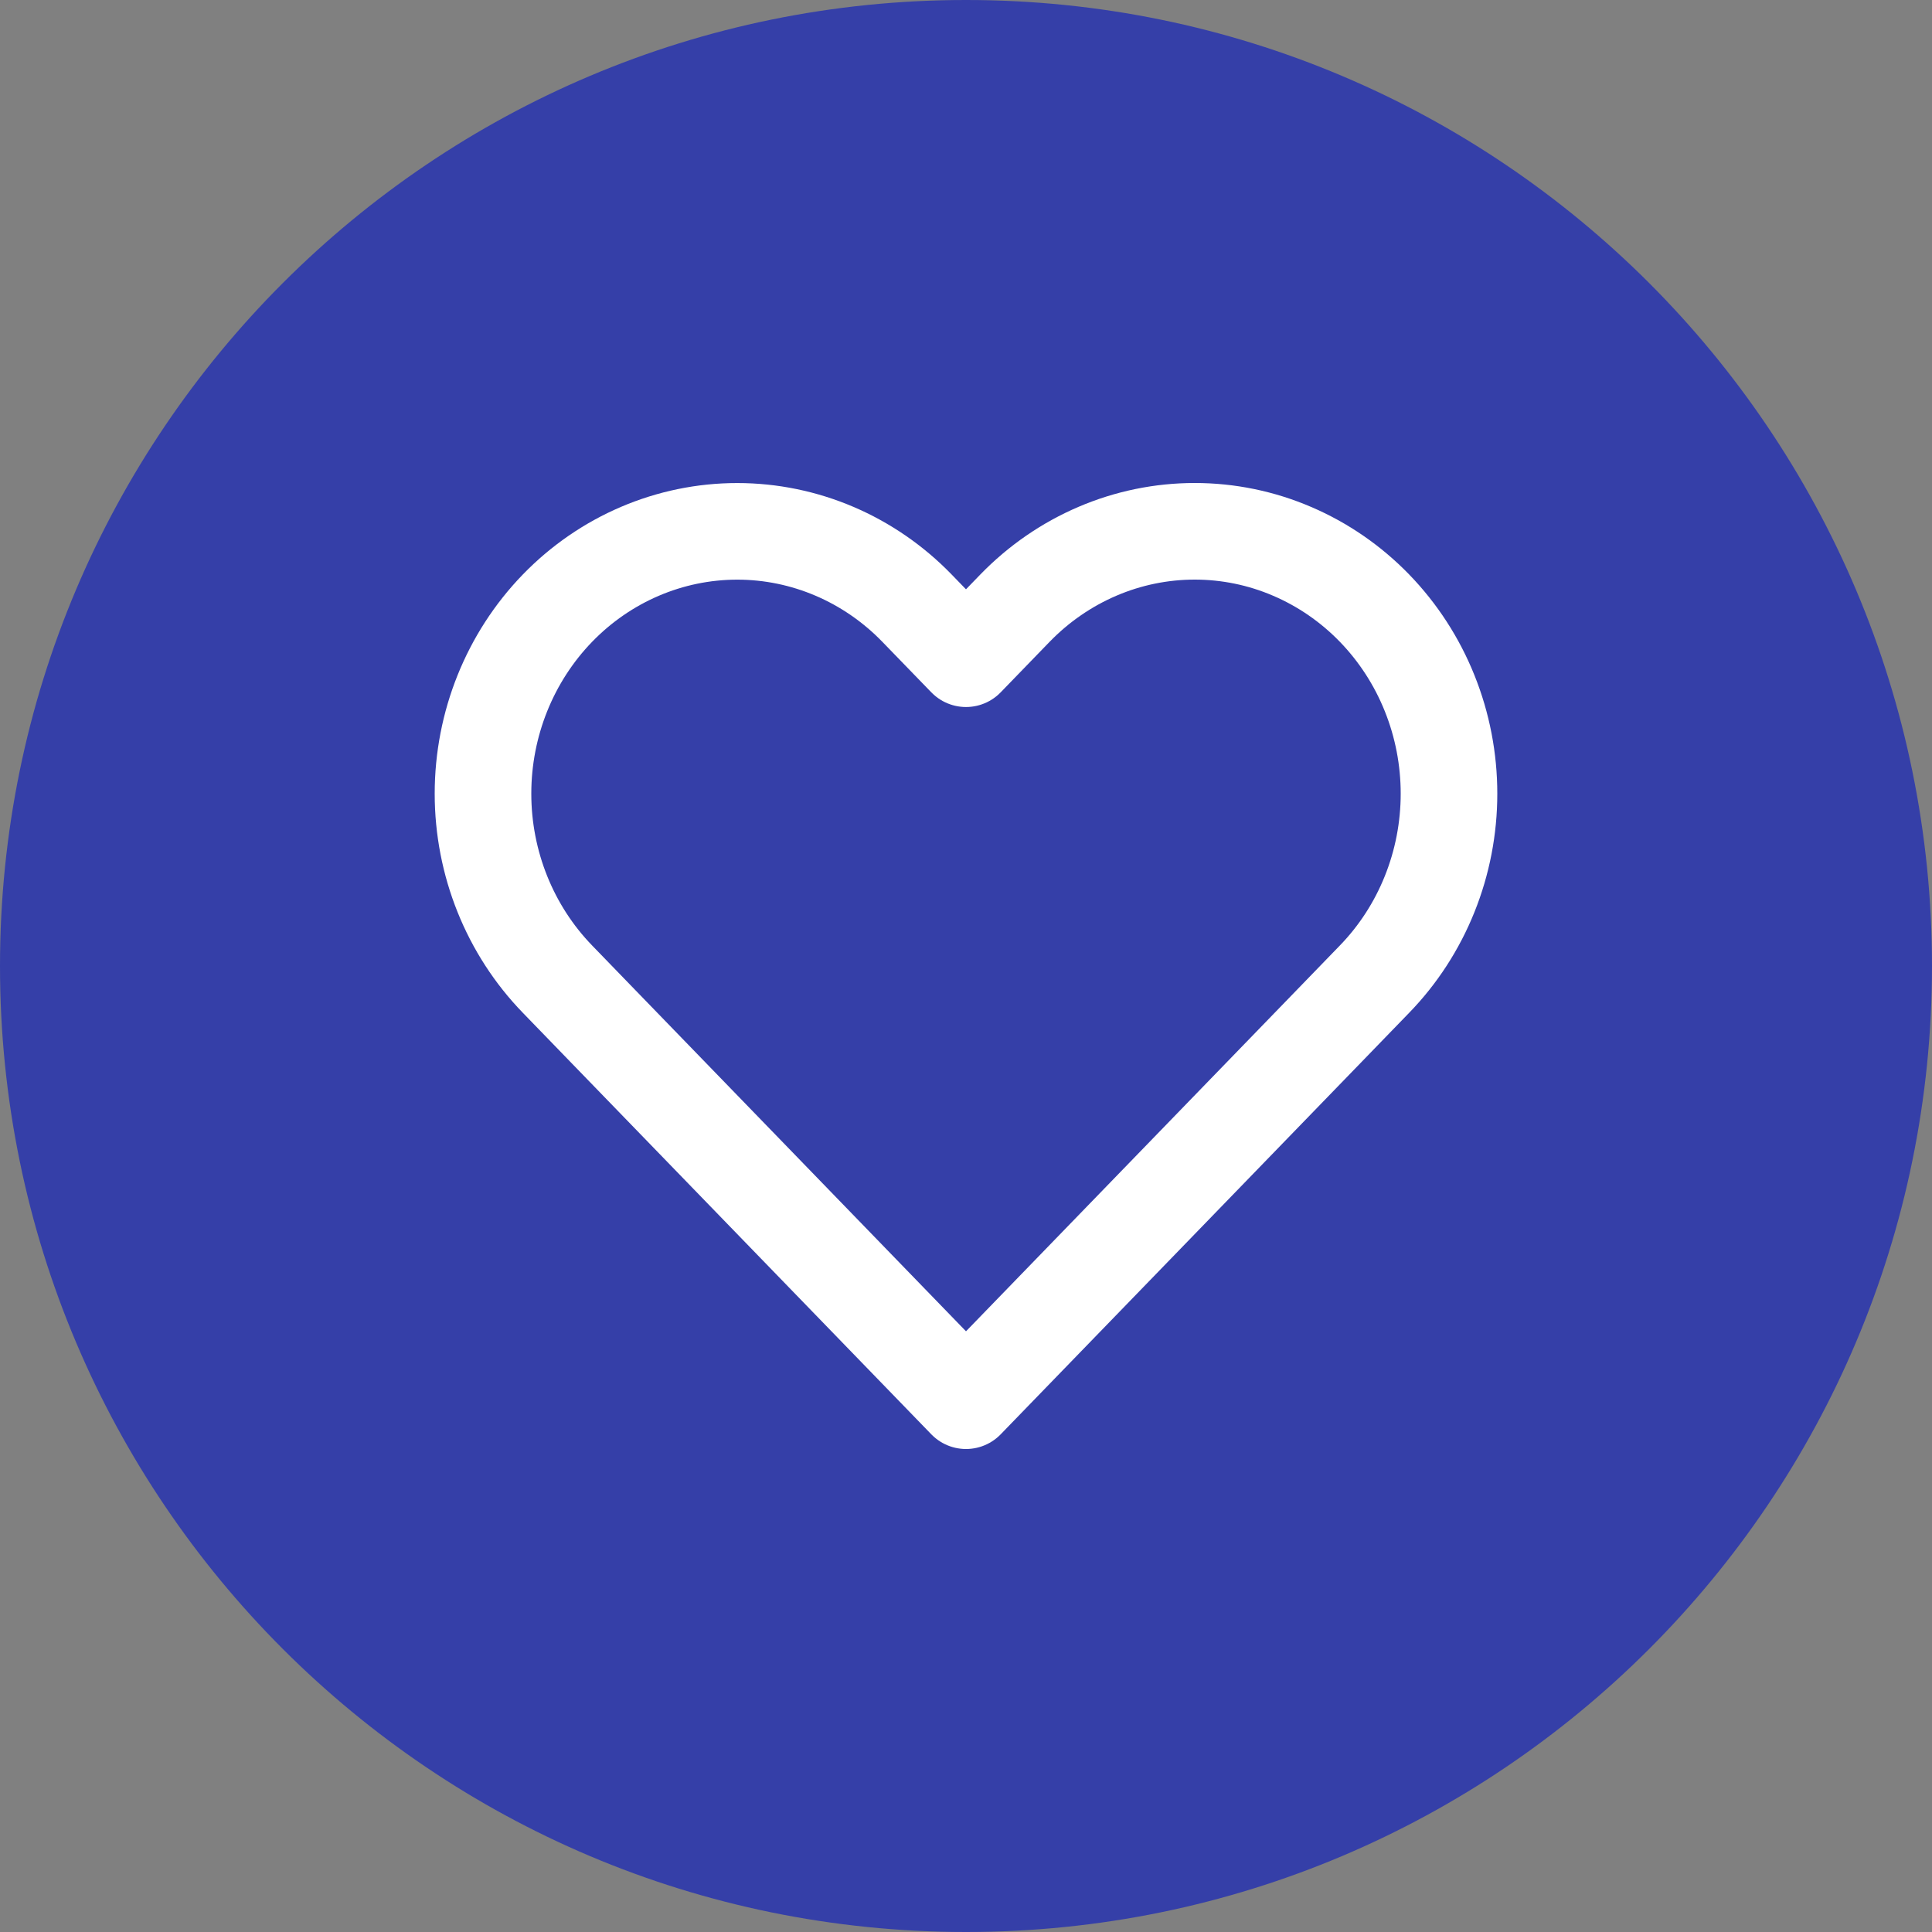 <svg width="40" height="40" viewBox="0 0 40 40" fill="none" xmlns="http://www.w3.org/2000/svg">
<rect x="0" y="0" width="40" height="40" fill="#808080" stroke="none"/>
<path d="M0 20C0 8.954 8.954 0 20 0C31.046 0 40 8.954 40 20C40 31.046 31.046 40 20 40C8.954 40 0 31.046 0 20Z" fill="#353FA8"/>
<path d="M28.458 12.591C27.969 12.087 27.389 11.687 26.75 11.414C26.112 11.14 25.427 11 24.736 11C24.045 11 23.36 11.14 22.721 11.414C22.083 11.687 21.503 12.087 21.014 12.591L20 13.638L18.985 12.591C17.998 11.573 16.66 11.001 15.264 11.001C13.868 11.001 12.529 11.573 11.542 12.591C10.555 13.61 10 14.991 10 16.432C10 17.872 10.555 19.254 11.542 20.272L12.556 21.319L20 29L27.444 21.319L28.458 20.272C28.947 19.768 29.335 19.169 29.599 18.511C29.864 17.852 30 17.145 30 16.432C30 15.719 29.864 15.012 29.599 14.353C29.335 13.694 28.947 13.096 28.458 12.591V12.591Z" stroke="white" stroke-width="2" stroke-linecap="round" stroke-linejoin="round"/>
</svg>
